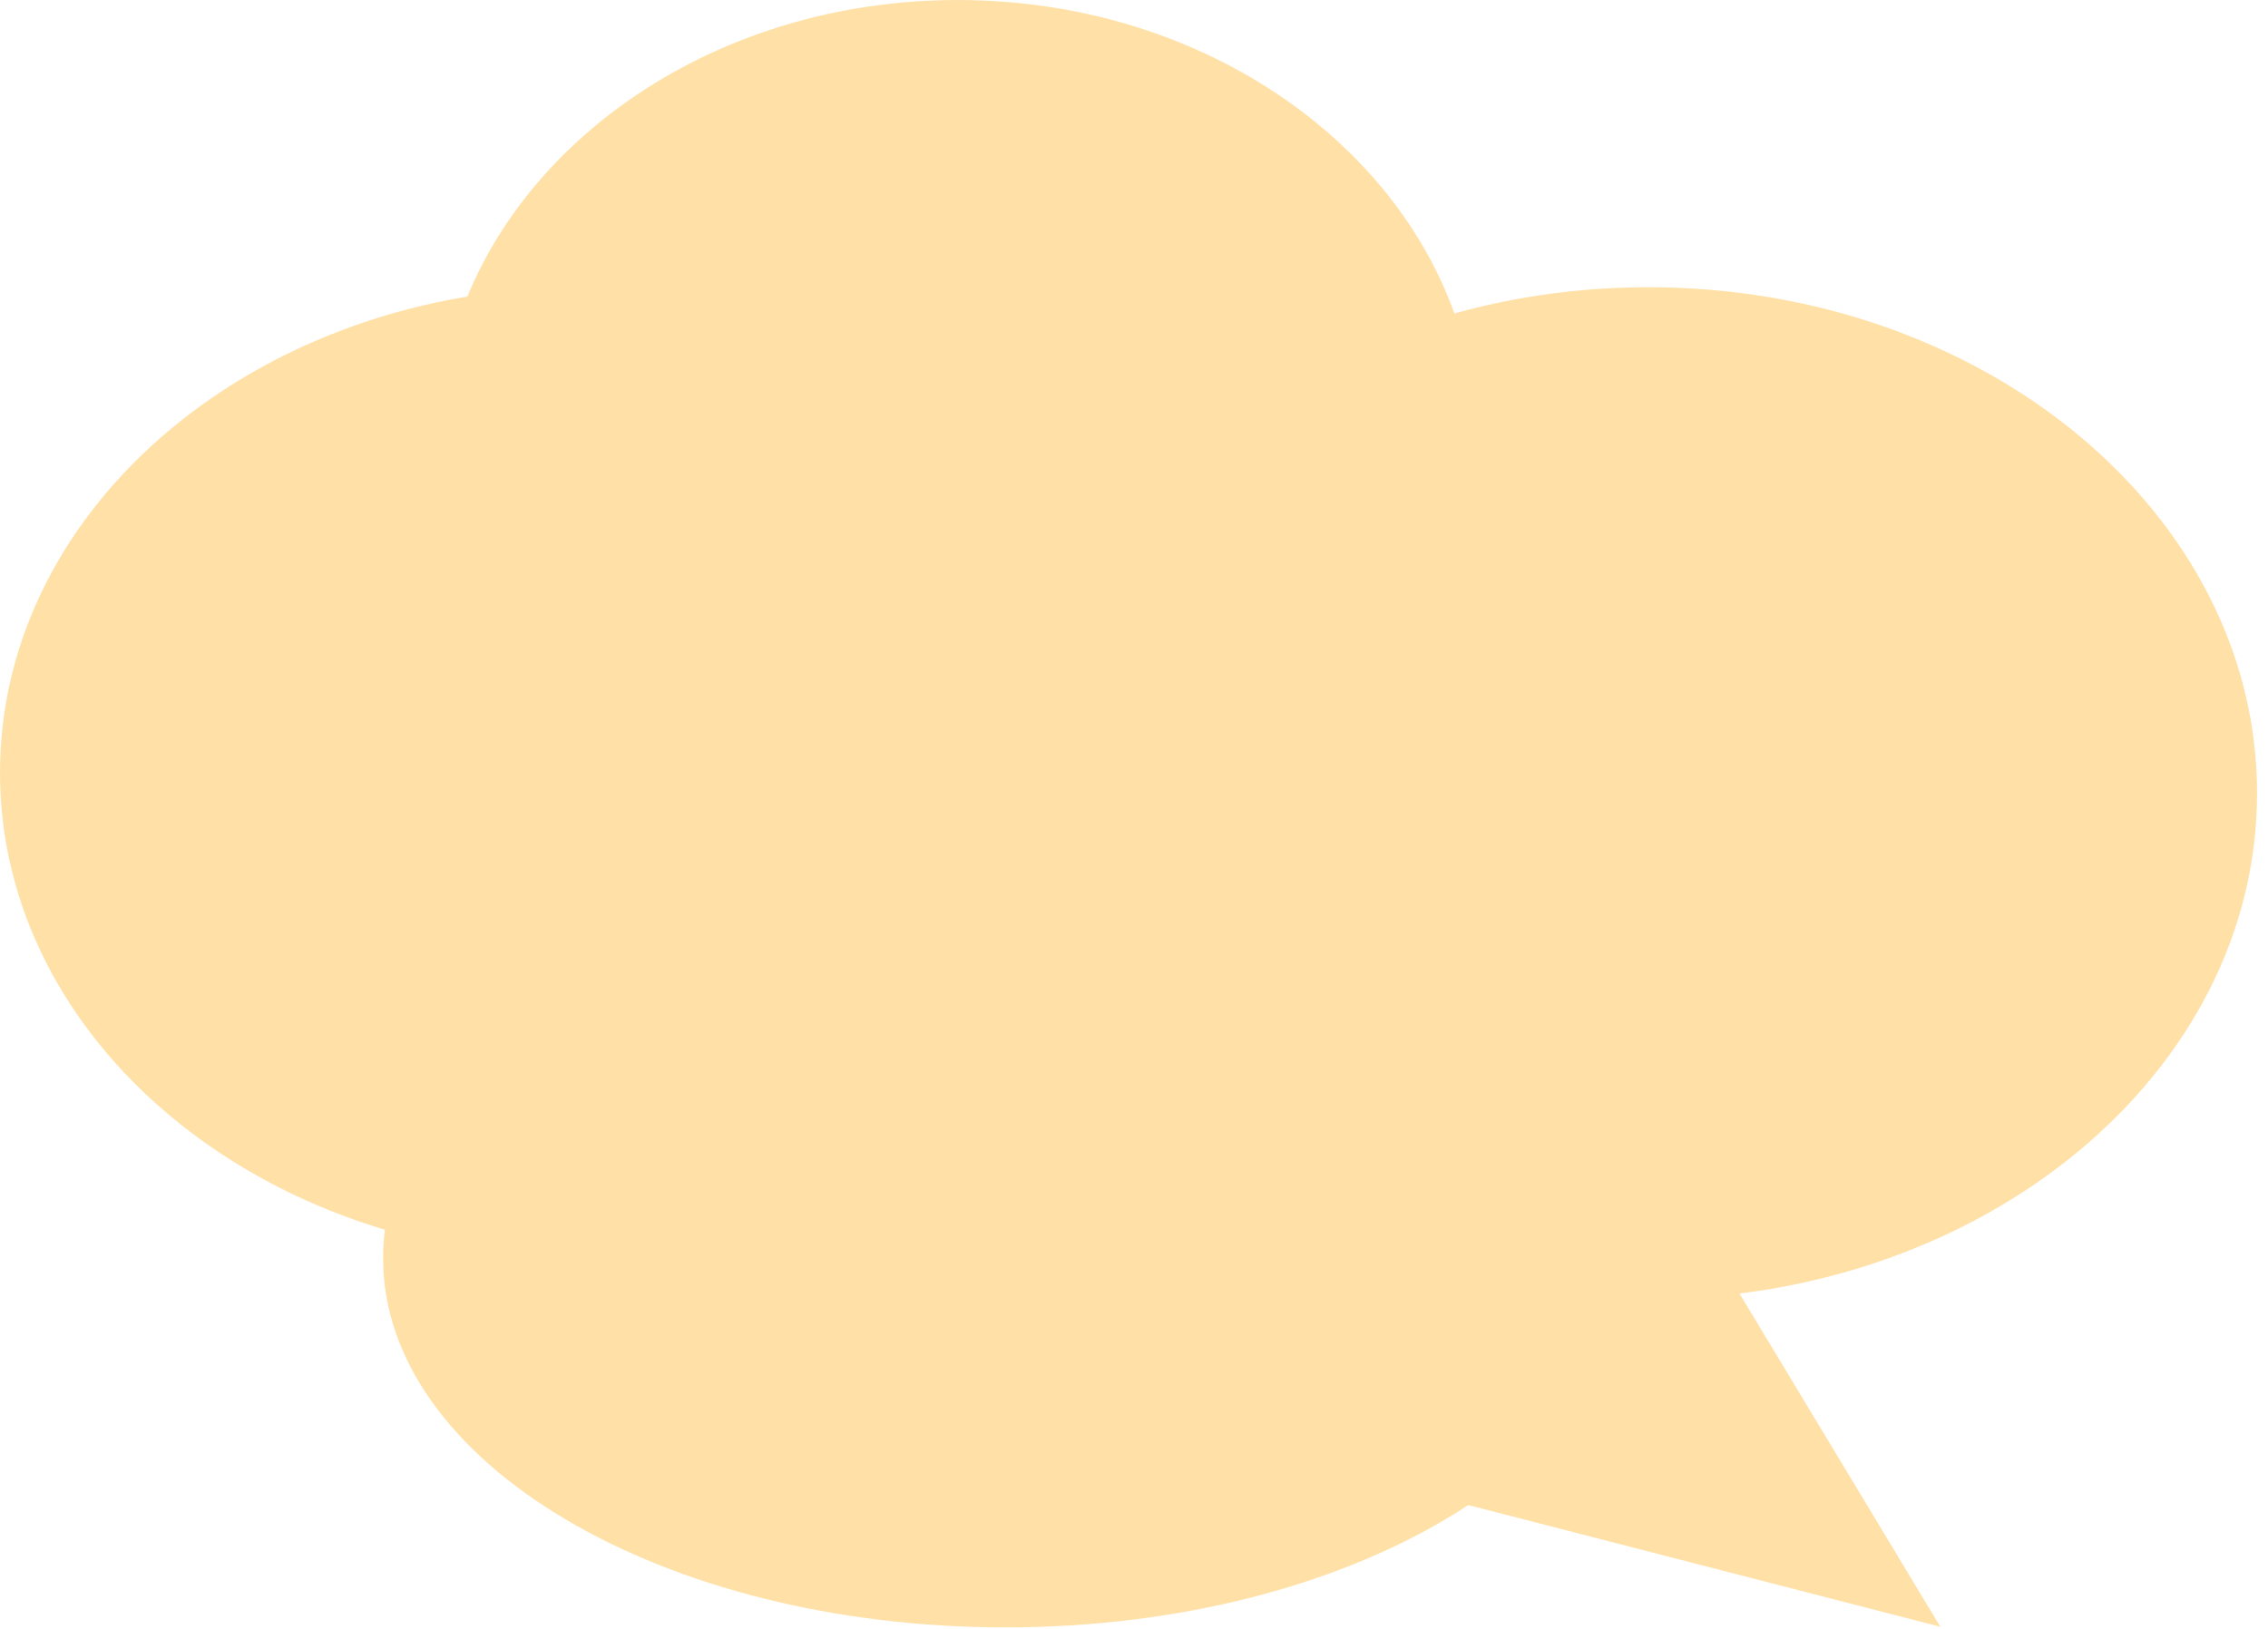 <svg width="199" height="143" viewBox="0 0 199 143" fill="none" xmlns="http://www.w3.org/2000/svg">
<path d="M84.024 78.017C109.211 78.017 129.629 60.552 129.629 39.008C129.629 17.465 109.211 0 84.024 0C58.838 0 38.42 17.465 38.42 39.008C38.42 60.552 58.838 78.017 84.024 78.017Z" fill="#FFE1A8"/>
<path d="M144.63 114.017C174.128 114.017 198.04 94.136 198.04 69.611C198.04 45.087 174.128 25.206 144.63 25.206C115.132 25.206 91.22 45.087 91.22 69.611C91.22 94.136 115.132 114.017 144.63 114.017Z" fill="#FFE1A8"/>
<path d="M88.222 142.82C118.382 142.82 142.831 128.313 142.831 110.419C142.831 92.524 118.382 78.017 88.222 78.017C58.062 78.017 33.612 92.524 33.612 110.419C33.612 128.313 58.062 142.82 88.222 142.82Z" fill="#FFE1A8"/>
<path d="M51.012 110.419C79.185 110.419 102.024 91.343 102.024 67.812C102.024 44.282 79.185 25.206 51.012 25.206C22.839 25.206 0 44.282 0 67.812C0 91.343 22.839 110.419 51.012 110.419Z" fill="#FFE1A8"/>
<path d="M170.25 142.766L121.037 130.076L70.232 131.024L105.818 94.752L130.402 50.282L144.019 99.233L170.25 142.766Z" fill="#FFE1A8"/>
</svg>
